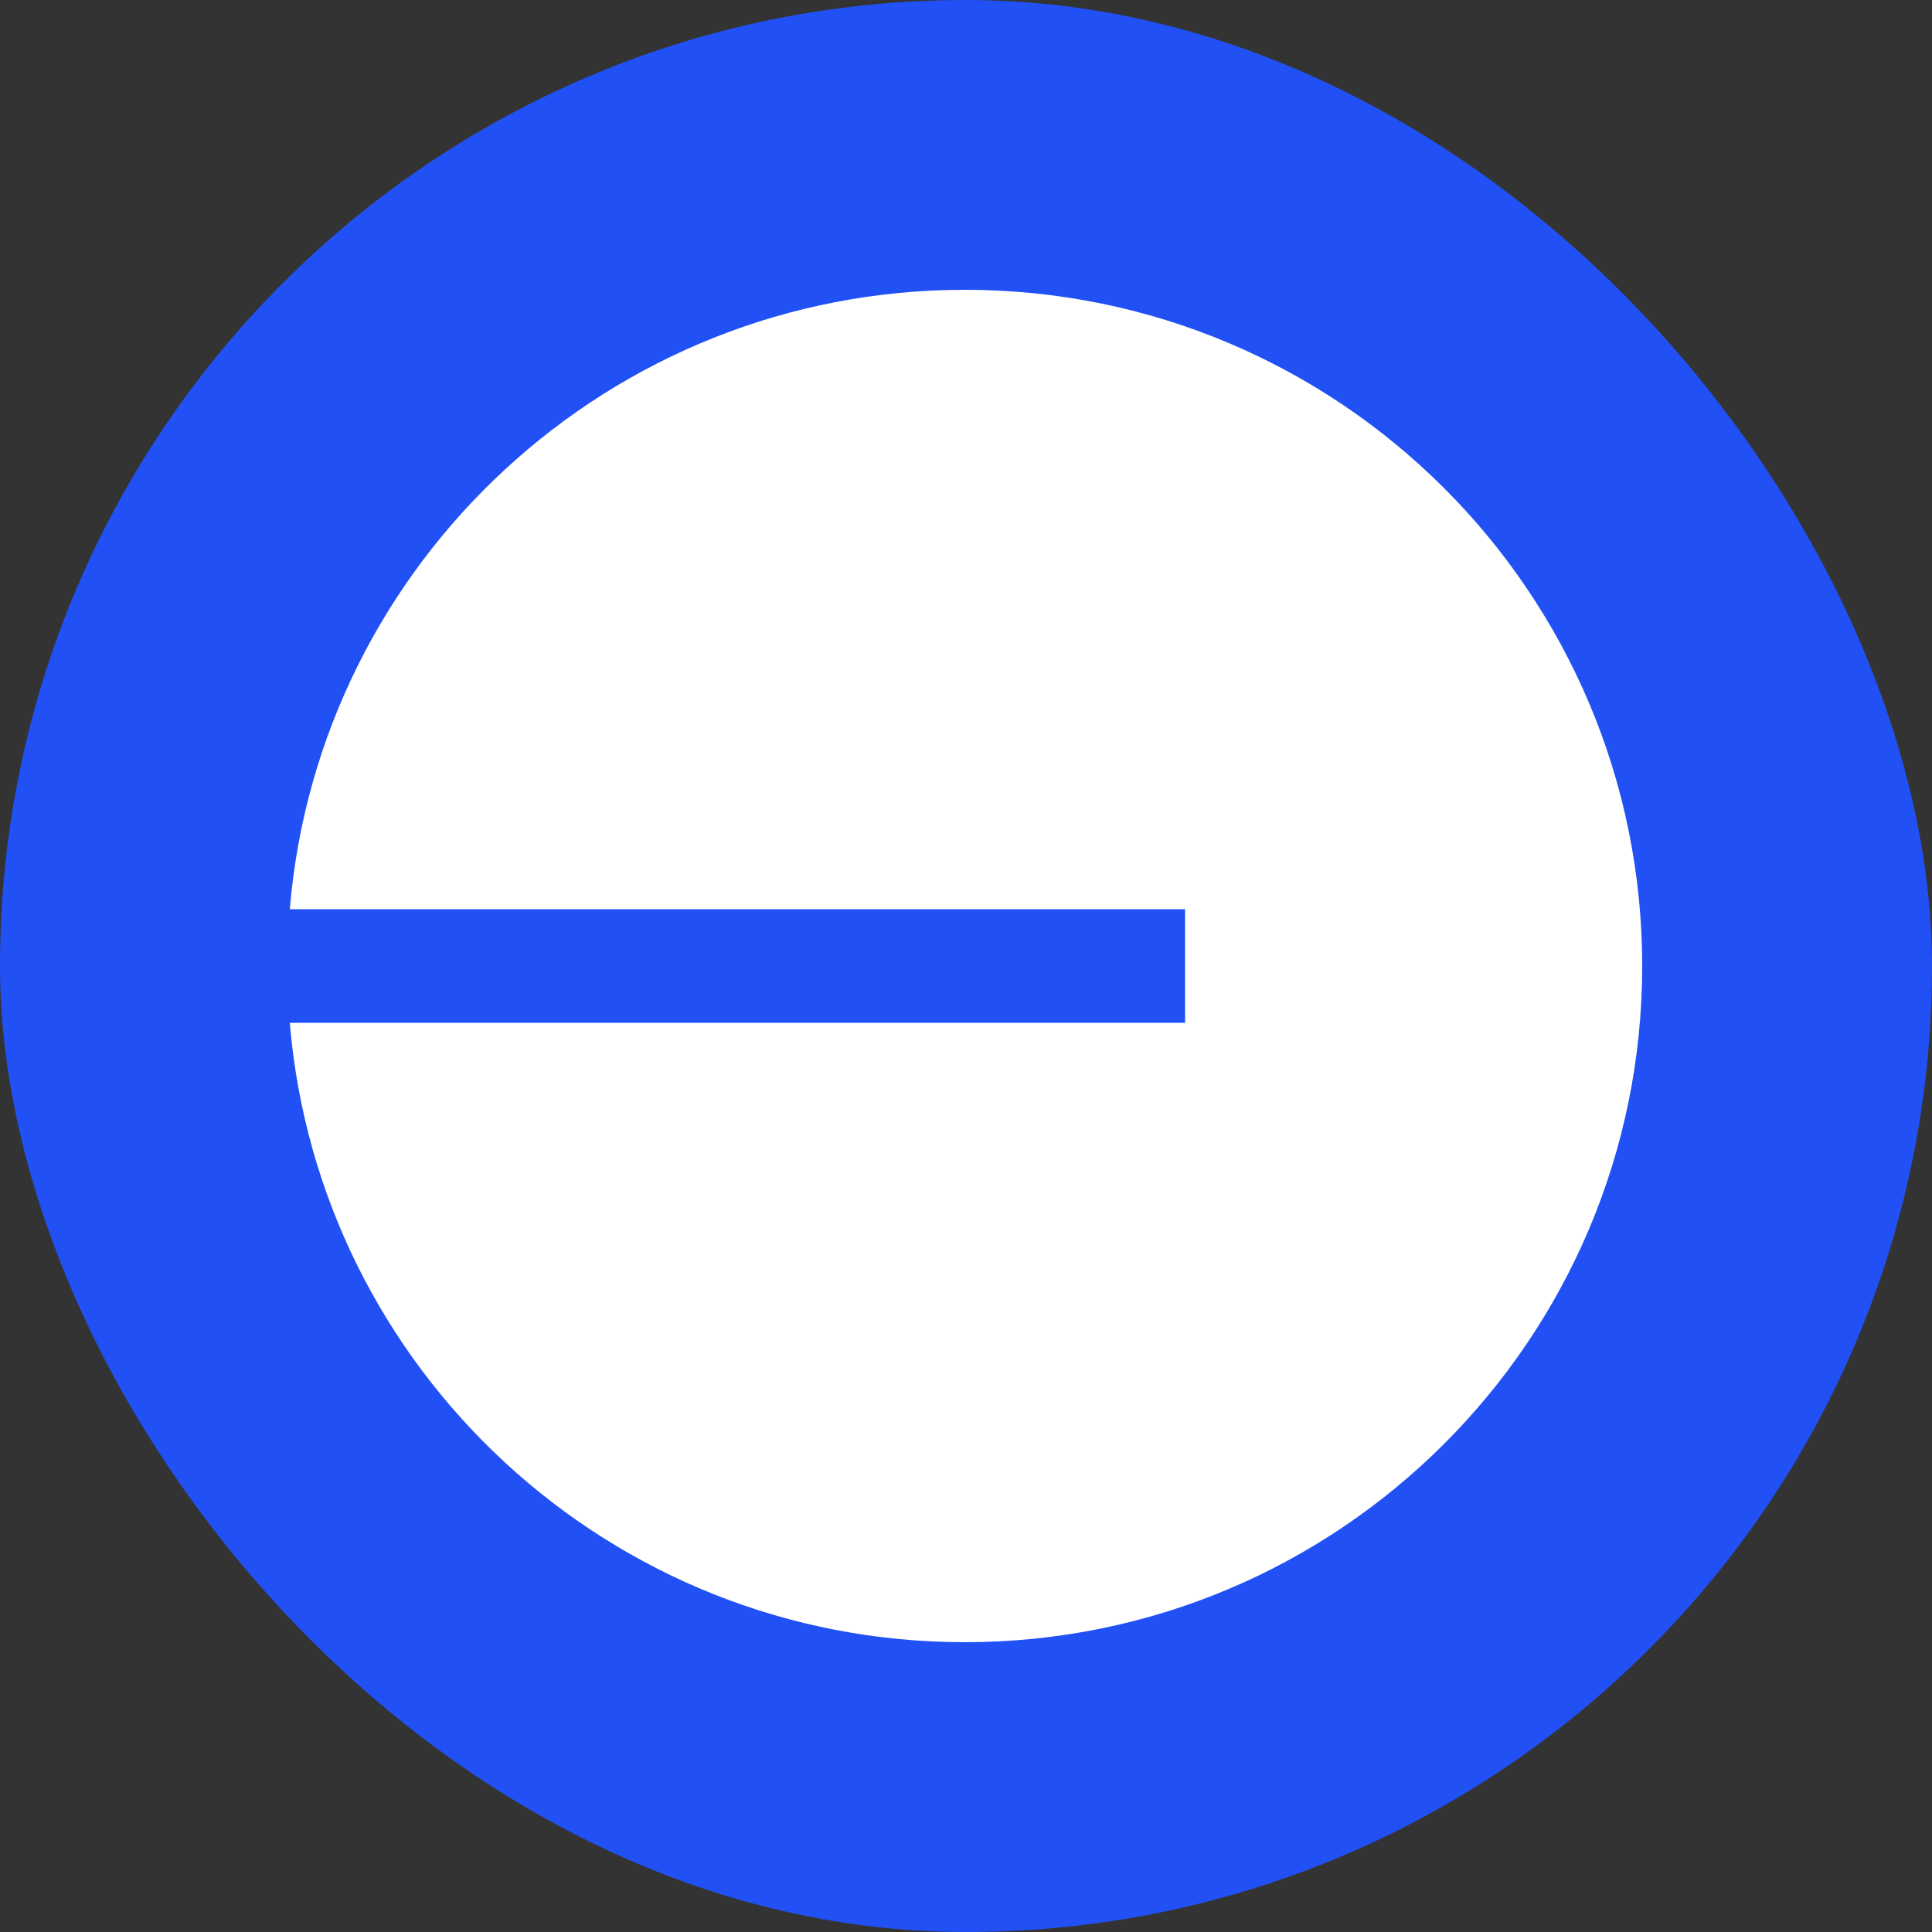 <svg width="20" height="20" viewBox="0 0 20 20" fill="none" xmlns="http://www.w3.org/2000/svg">
<rect x="0" y="0" width="20" height="20" fill="#333333" stroke="none"/>
<rect width="20" height="20" rx="10" fill="#2151F5"/>
<g clip-path="url(#clip0_1681_28826)">
<path d="M9.988 17C13.861 17 17 13.866 17 10C17 6.134 13.861 3 9.988 3C6.314 3 3.299 5.821 3 9.412H12.268V10.588H3C3.299 14.179 6.314 17 9.988 17Z" fill="white"/>
</g>
<defs>
<clipPath id="clip0_1681_28826">
<rect width="14" height="14" fill="white" transform="translate(3 3)"/>
</clipPath>
</defs>
</svg>
